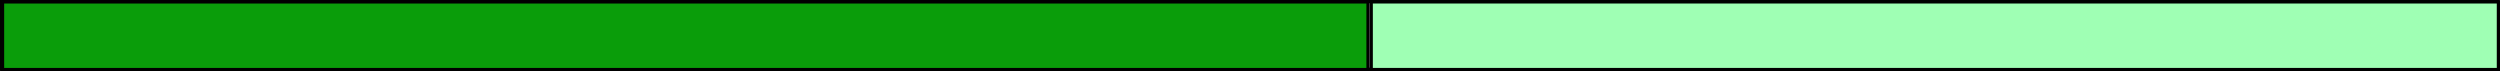 <?xml version="1.0" encoding="UTF-8"?>
<svg id="Capa_1" xmlns="http://www.w3.org/2000/svg" viewBox="0 0 776.29 22.09">
  <rect x="0" y="0" width="776.29" height="22.09" fill="#333333" stroke="none"/>
  <defs>
    <style>
      .cls-1 {
        fill: #0a9d0a;
      }

      .cls-2 {
        fill: #fff;
      }

      .cls-3 {
        fill: #9fffb4;
      }
    </style>
  </defs>
  <g>
    <rect class="cls-2" x=".5" y=".5" width="775" height="21"/>
    <path d="M775,1v20H1V1h774M776,0H0v22h776V0h0Z"/>
  </g>
  <g>
    <rect class="cls-1" x=".79" y=".59" width="424" height="21"/>
    <path d="M424.29,1.09v20H1.29V1.09h423M425.29.09H.29v22h425V.09h0Z"/>
  </g>
  <g>
    <rect class="cls-3" x="425.79" y=".59" width="350" height="21"/>
    <path d="M775.29,1.09v20h-349V1.09h349M776.29.09h-351v22h351V.09h0Z"/>
  </g>
</svg>